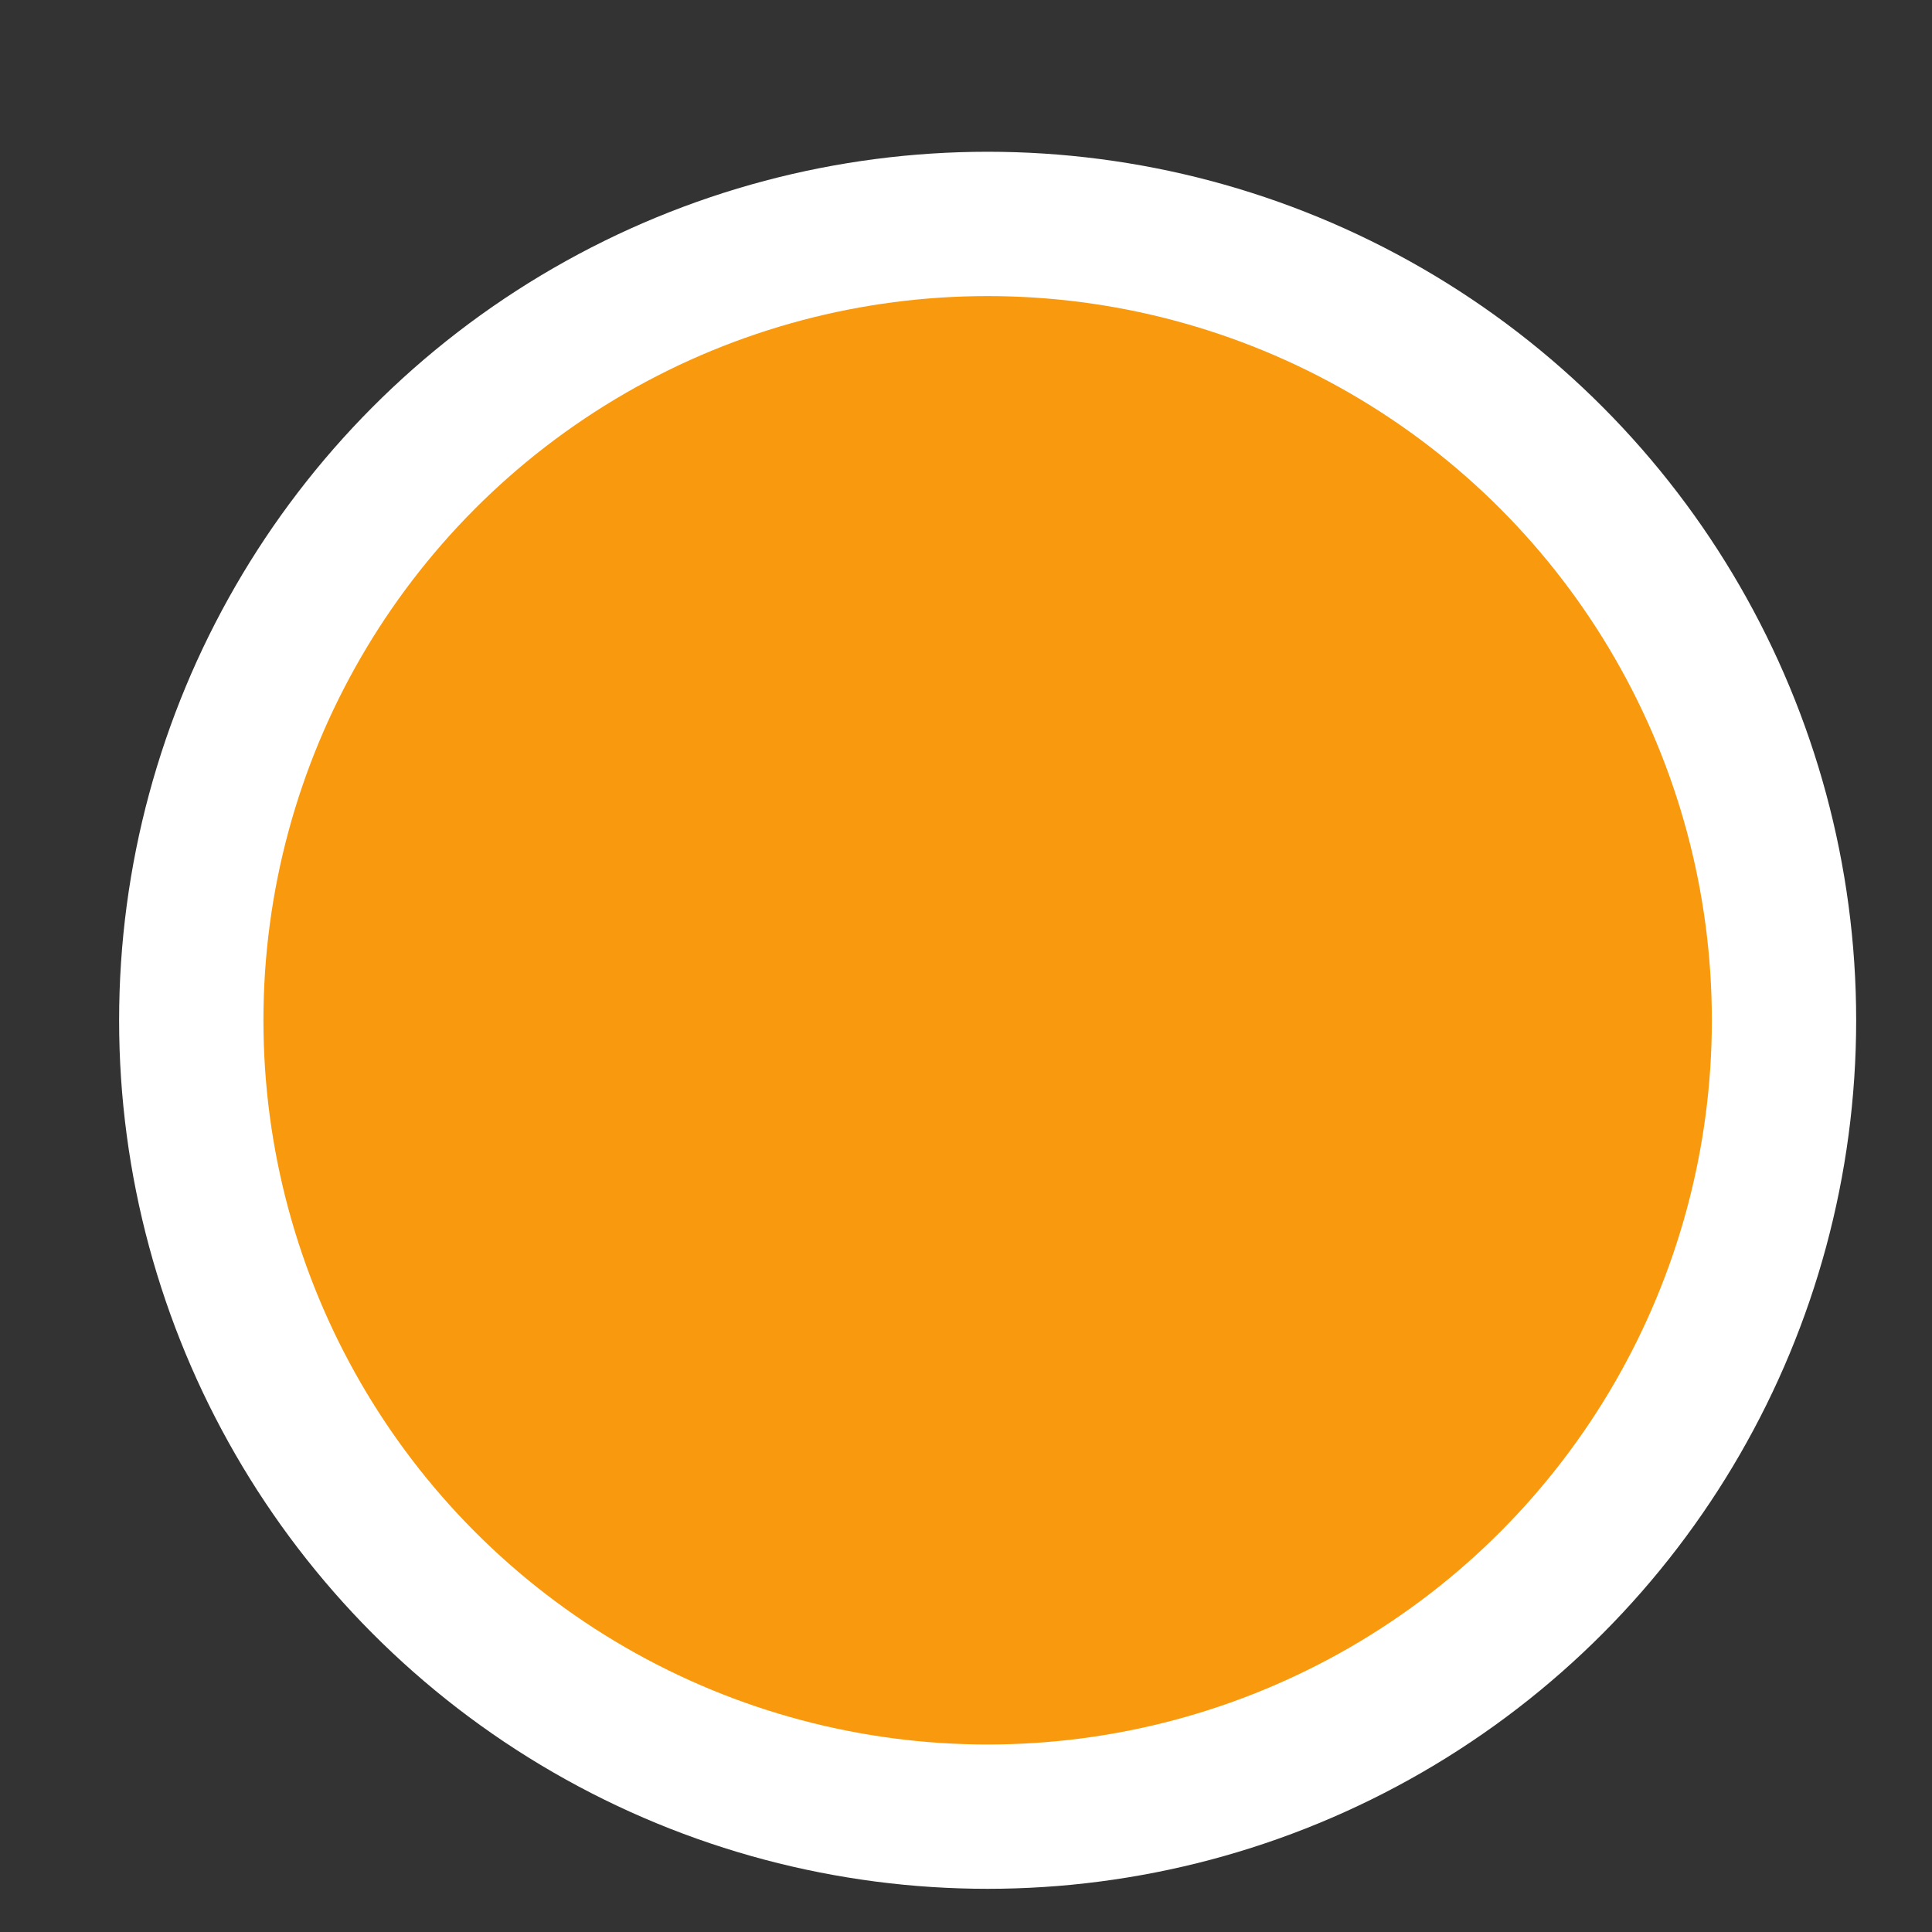 <svg width="10" height="10" viewBox="0 0 10 10" fill="none" xmlns="http://www.w3.org/2000/svg">
<rect x="0" y="0" width="10" height="10" fill="#333333" stroke="none"/>
<circle cx="5.112" cy="5.281" r="4.122" fill="#F99A0E" stroke="white" stroke-width="0.747"/>
</svg>
